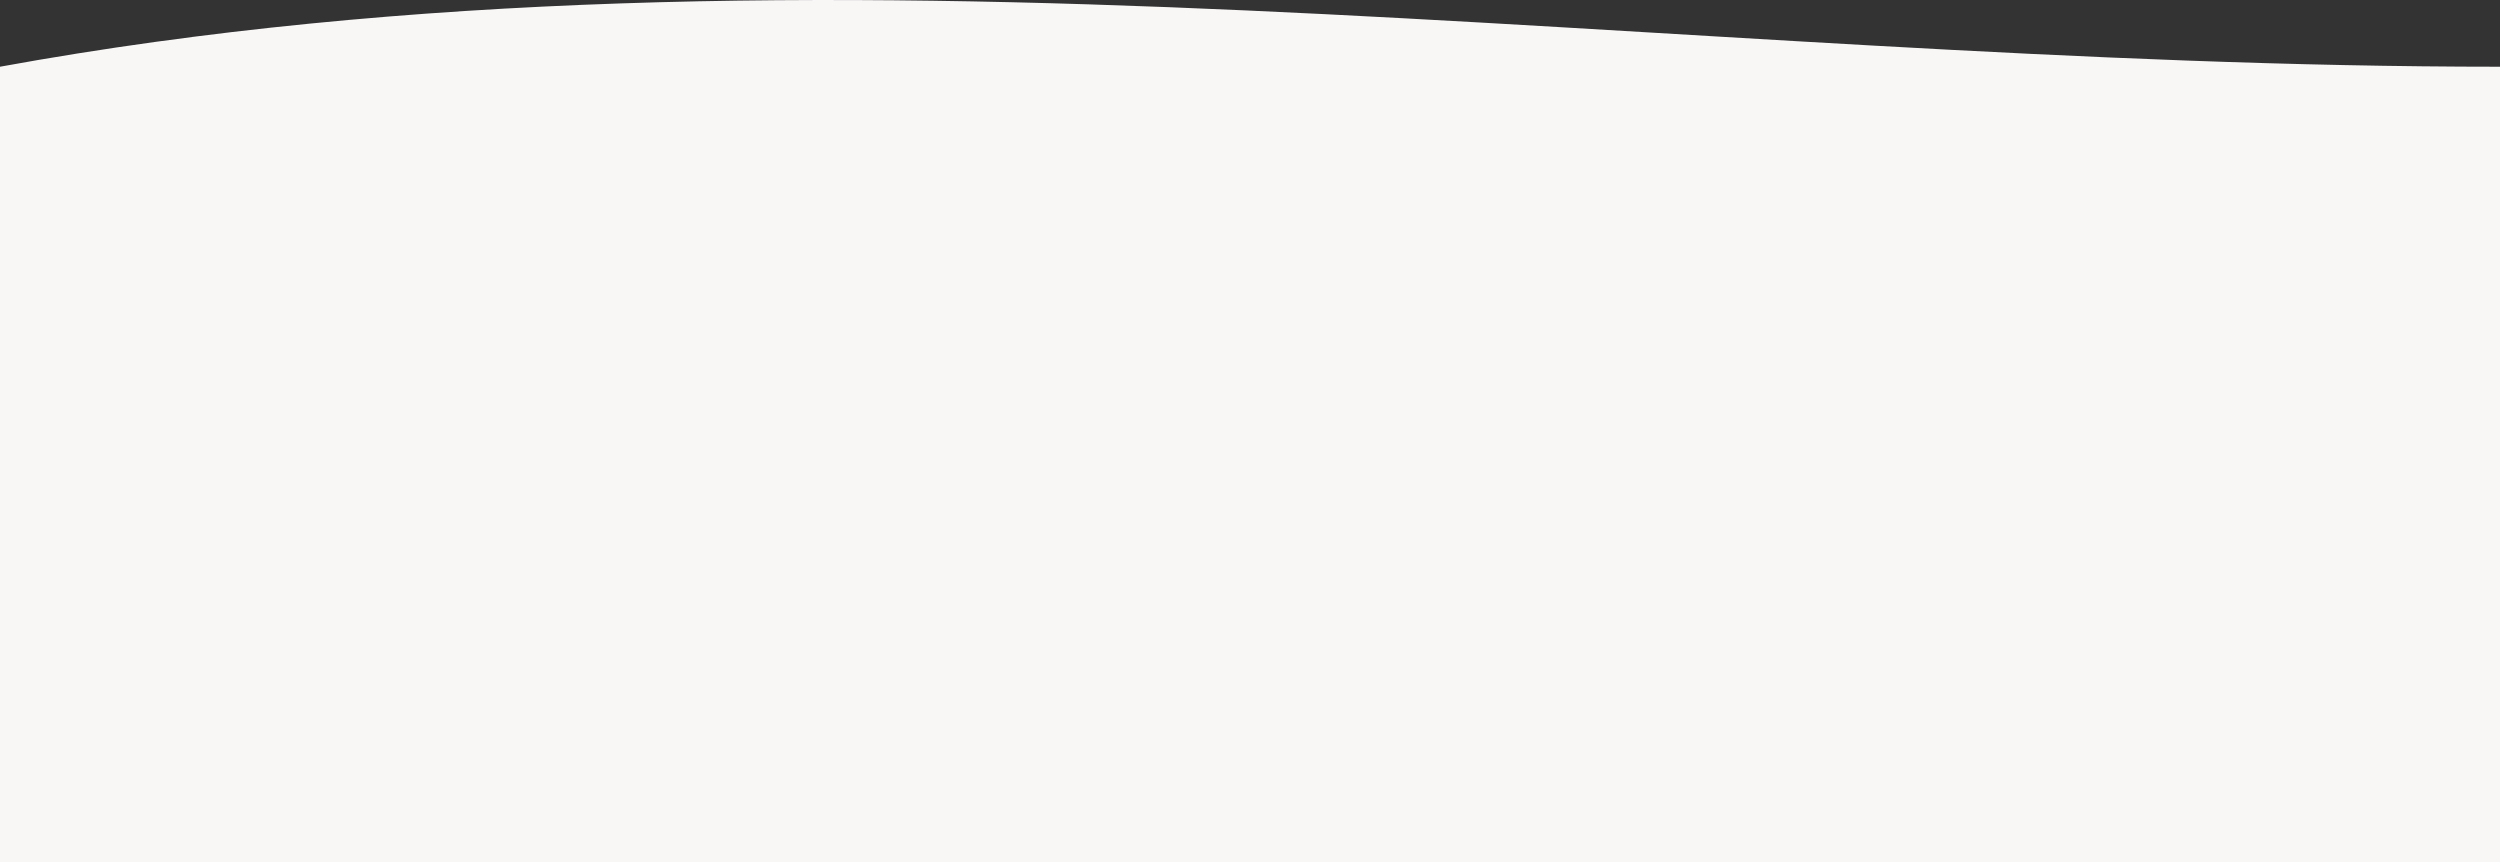 <svg xmlns="http://www.w3.org/2000/svg" width="1920" height="662" viewBox="0 0 1920 662">
  <rect x="0" y="0" width="1920" height="662" fill="#333333" stroke="none"/>
  <defs>
    <style>
      .cls-1 {
        fill: #f9f6f6;
        fill-rule: evenodd;
      }
    </style>
  </defs>
  <path id="Прямоугольник_14" data-name="Прямоугольник 14" class="cls-1" d="M0,3882.25c632.489-115.28,1280,0,1920,0V4493H0V3882.25Z" transform="translate(0 -3831)"/>
</svg>
